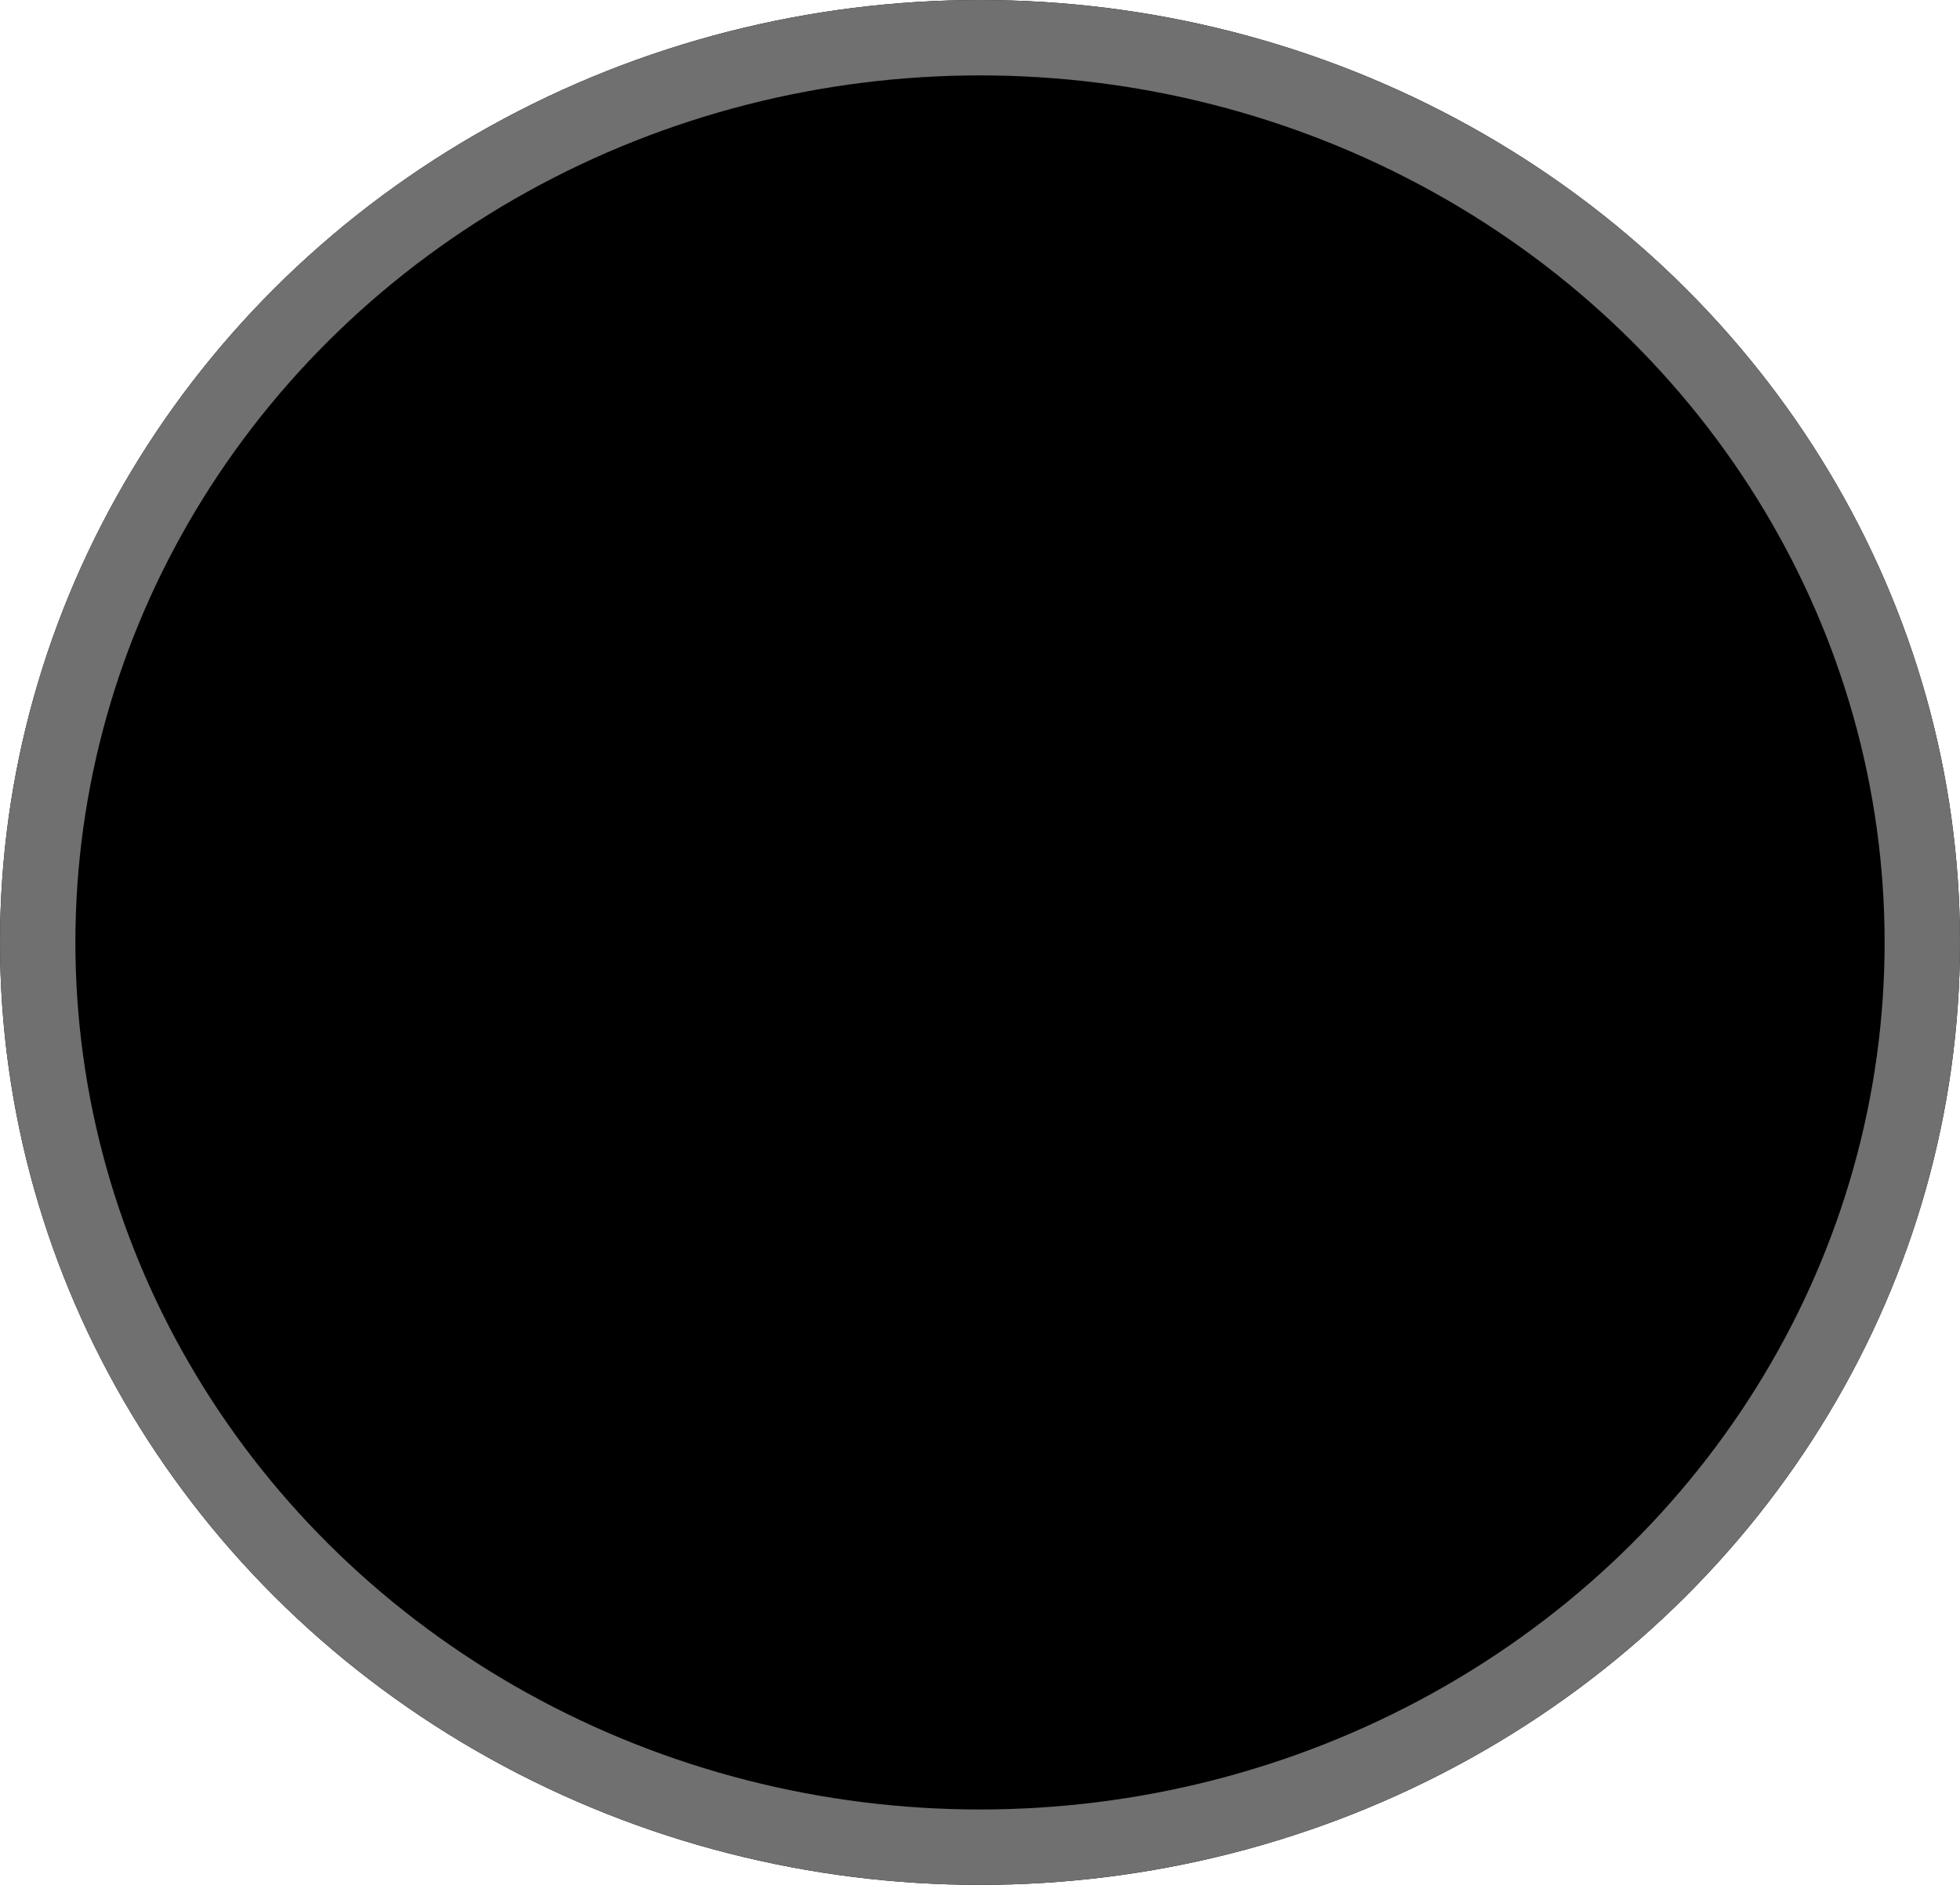 <svg xmlns="http://www.w3.org/2000/svg" width="26" height="25" viewBox="0 0 26 25">
  <g id="Ellipse_1" data-name="Ellipse 1" stroke="#707070" stroke-width="1">
    <ellipse cx="13" cy="12.5" rx="13" ry="12.5" stroke="none"/>
    <ellipse cx="13" cy="12.5" rx="12.5" ry="12" fill="none"/>
  </g>
</svg>
